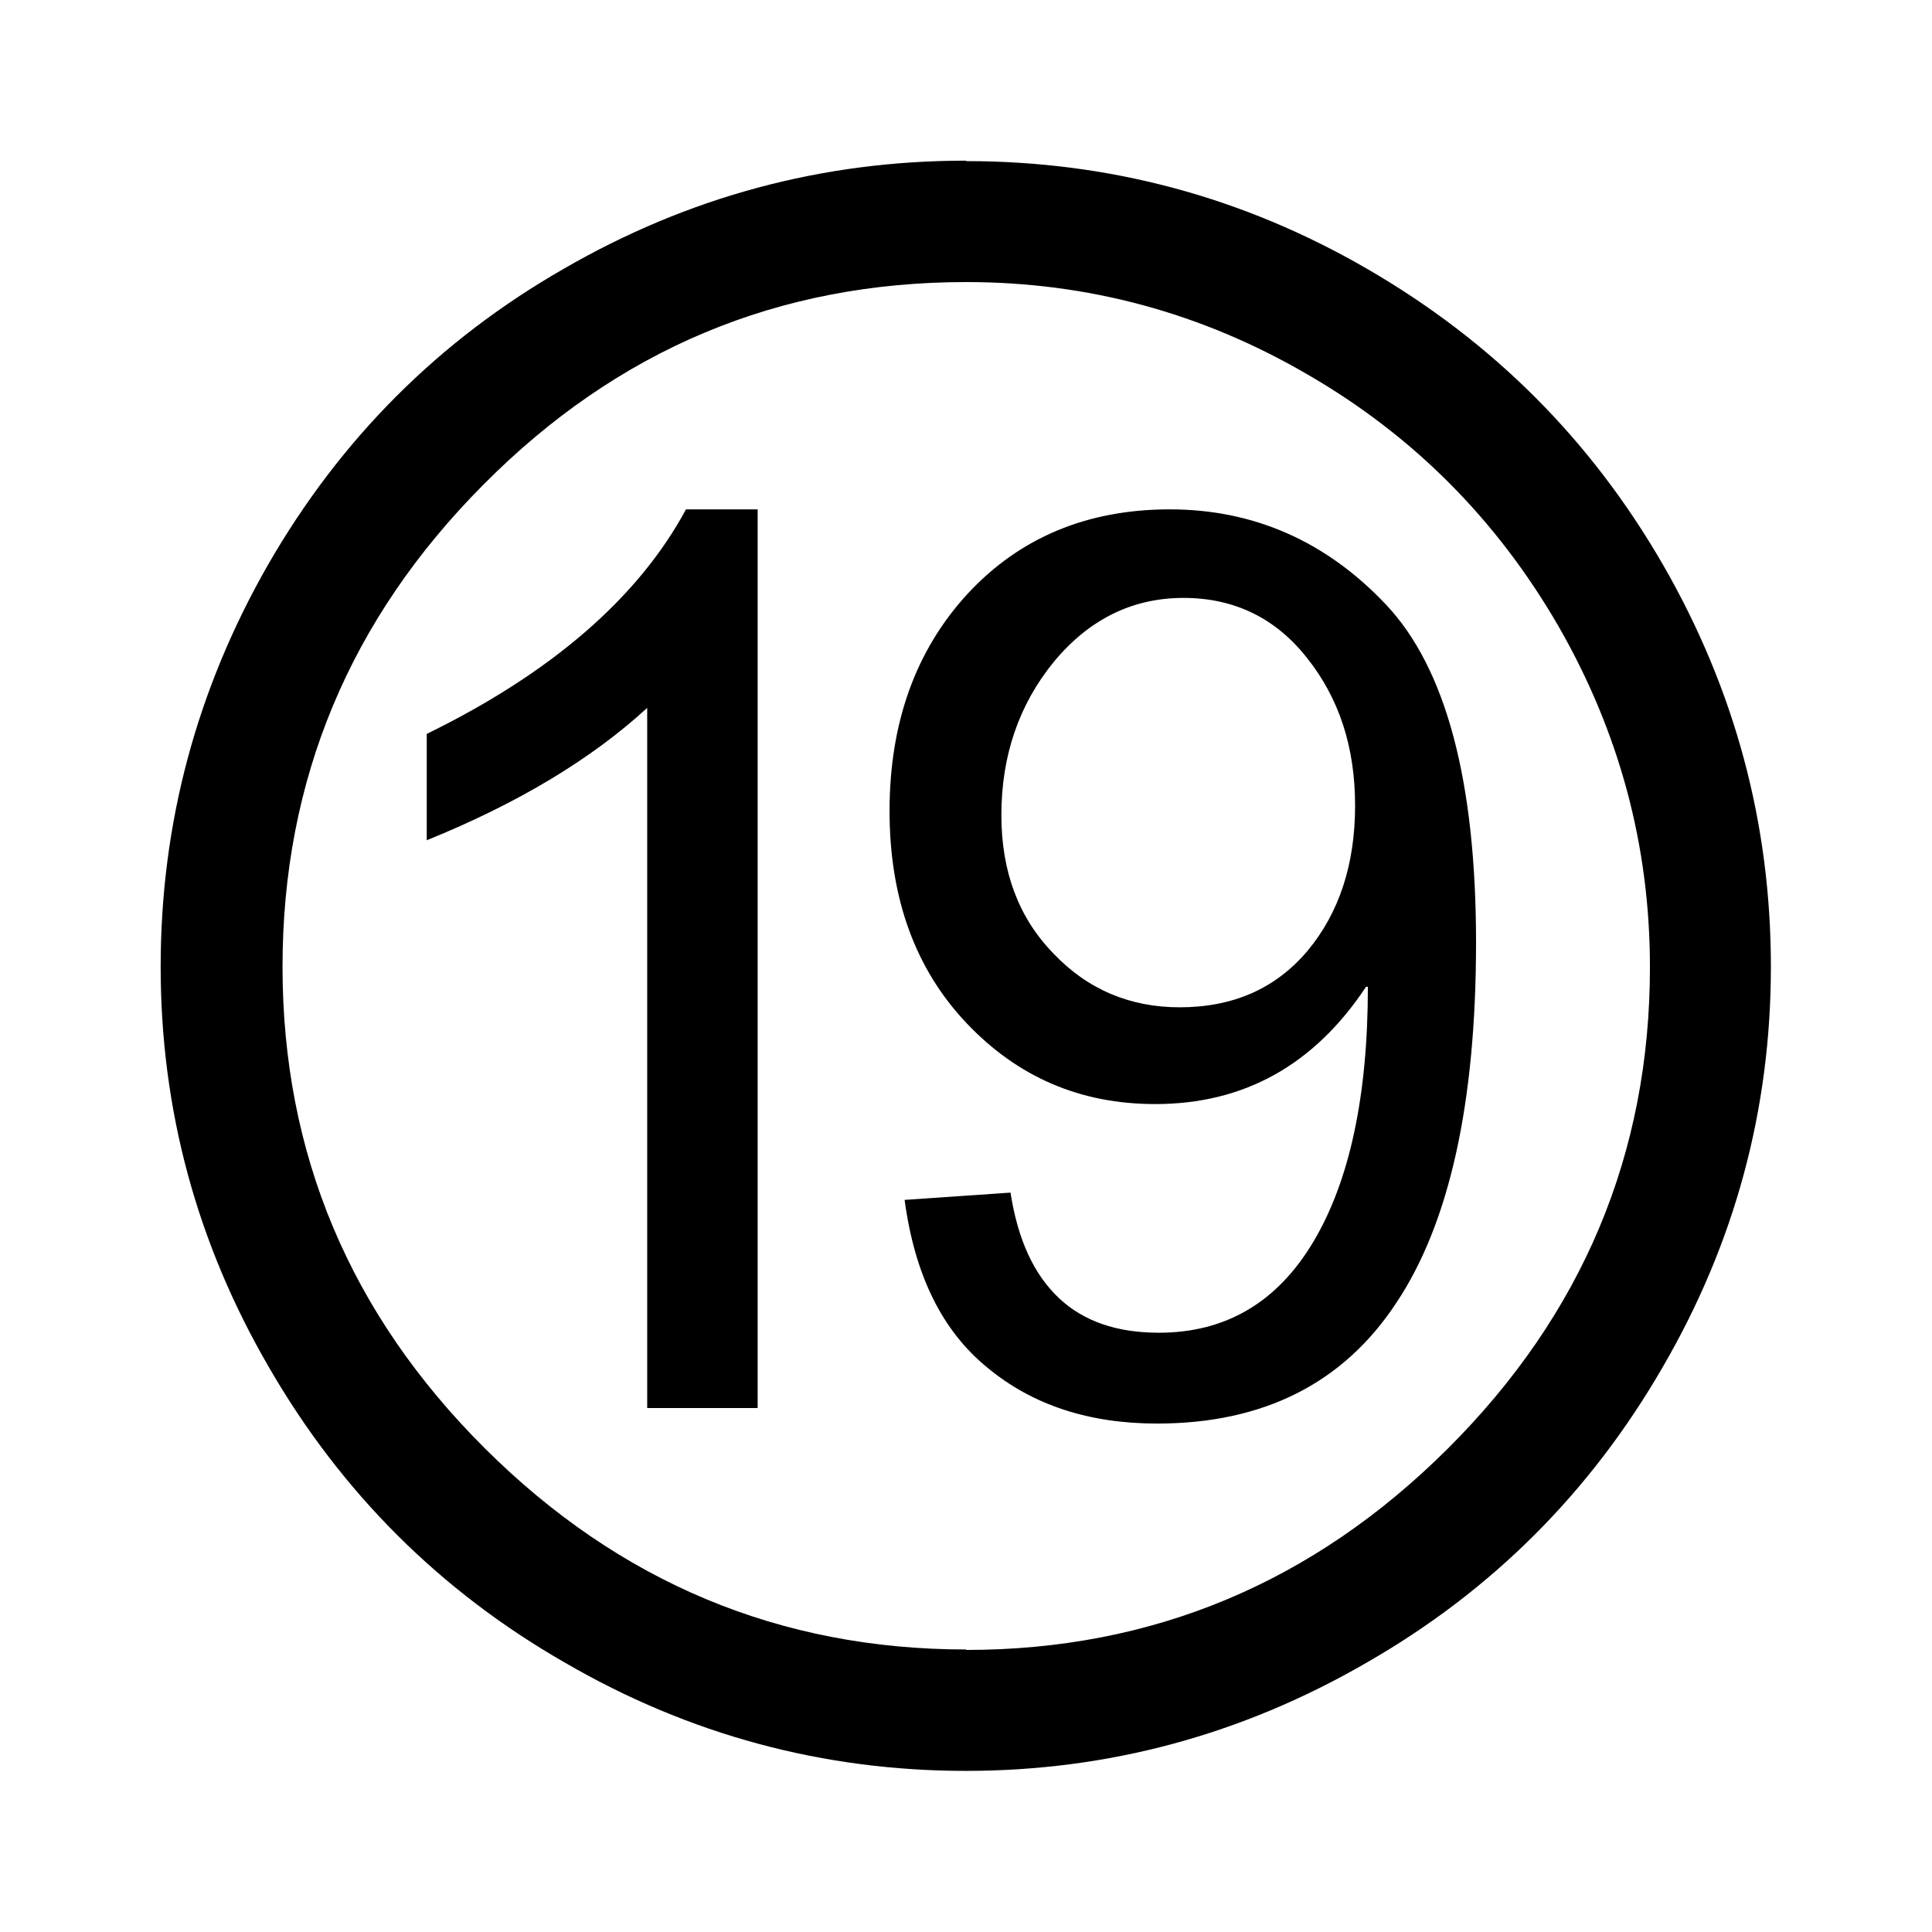 <?xml version="1.0" encoding="UTF-8"?>
<!DOCTYPE svg PUBLIC "-//W3C//DTD SVG 1.1//EN" "http://www.w3.org/Graphics/SVG/1.1/DTD/svg11.dtd">
<!-- Creator: CorelDRAW -->
<svg xmlns="http://www.w3.org/2000/svg" xml:space="preserve" width="4.233mm" height="4.233mm" style="shape-rendering:geometricPrecision; text-rendering:geometricPrecision; image-rendering:optimizeQuality; fill-rule:evenodd; clip-rule:evenodd"
viewBox="0 0 4.233 4.233"
 xmlns:xlink="http://www.w3.org/1999/xlink">
 <defs>
  <style type="text/css">
   <![CDATA[
    .fil0 {fill:black;fill-rule:nonzero}
   ]]>
  </style>
 </defs>
 <g id="Capa_x0020_1">
  <path class="fil0" d="M2.117 0.353c0.314,0 0.608,0.079 0.88,0.237 0.274,0.159 0.489,0.374 0.647,0.648 0.157,0.273 0.236,0.566 0.236,0.88 0,0.313 -0.079,0.606 -0.238,0.879 -0.158,0.273 -0.374,0.489 -0.648,0.646 -0.273,0.158 -0.566,0.237 -0.878,0.237 -0.312,0 -0.606,-0.079 -0.878,-0.237 -0.274,-0.157 -0.49,-0.373 -0.648,-0.646 -0.159,-0.273 -0.238,-0.566 -0.238,-0.879 0,-0.314 0.079,-0.608 0.236,-0.882 0.158,-0.274 0.373,-0.49 0.647,-0.647 0.273,-0.158 0.567,-0.237 0.881,-0.237zm0 3.262c0.408,0 0.76,-0.147 1.055,-0.441 0.295,-0.294 0.443,-0.646 0.443,-1.055 0,-0.266 -0.067,-0.515 -0.201,-0.748 -0.135,-0.233 -0.318,-0.417 -0.55,-0.551 -0.232,-0.135 -0.481,-0.202 -0.747,-0.202 -0.411,0 -0.763,0.147 -1.057,0.443 -0.294,0.295 -0.441,0.648 -0.441,1.057 0,0.41 0.148,0.761 0.443,1.055 0.295,0.294 0.647,0.441 1.055,0.441zm0.876 -1.453c-0.114,0.172 -0.268,0.257 -0.462,0.257 -0.164,0 -0.301,-0.059 -0.413,-0.177 -0.112,-0.118 -0.169,-0.273 -0.169,-0.465 0,-0.193 0.057,-0.352 0.171,-0.476 0.114,-0.123 0.262,-0.185 0.443,-0.185 0.184,0 0.343,0.07 0.474,0.209 0.131,0.139 0.197,0.386 0.197,0.74 0,0.351 -0.058,0.615 -0.175,0.79 -0.116,0.176 -0.291,0.264 -0.524,0.264 -0.148,0 -0.272,-0.04 -0.371,-0.122 -0.1,-0.081 -0.16,-0.204 -0.182,-0.368l0.232 -0.016c0.016,0.103 0.051,0.179 0.106,0.231 0.054,0.051 0.127,0.076 0.219,0.076 0.147,0 0.26,-0.067 0.339,-0.2 0.079,-0.133 0.119,-0.319 0.119,-0.558l-0.004 0zm-0.409 0.045c0.118,0 0.211,-0.041 0.281,-0.124 0.069,-0.083 0.104,-0.189 0.104,-0.318 0,-0.128 -0.035,-0.235 -0.105,-0.323 -0.069,-0.088 -0.16,-0.132 -0.271,-0.132 -0.112,0 -0.207,0.047 -0.284,0.14 -0.076,0.093 -0.115,0.205 -0.115,0.336 0,0.124 0.038,0.225 0.114,0.303 0.075,0.079 0.168,0.118 0.277,0.118zm-0.925 0.878l-0.241 0 0 -1.534c-0.122,0.112 -0.283,0.209 -0.483,0.29l0 -0.233c0.274,-0.134 0.464,-0.299 0.568,-0.492l0.157 0 0 1.968z"/>
 </g>
</svg>
